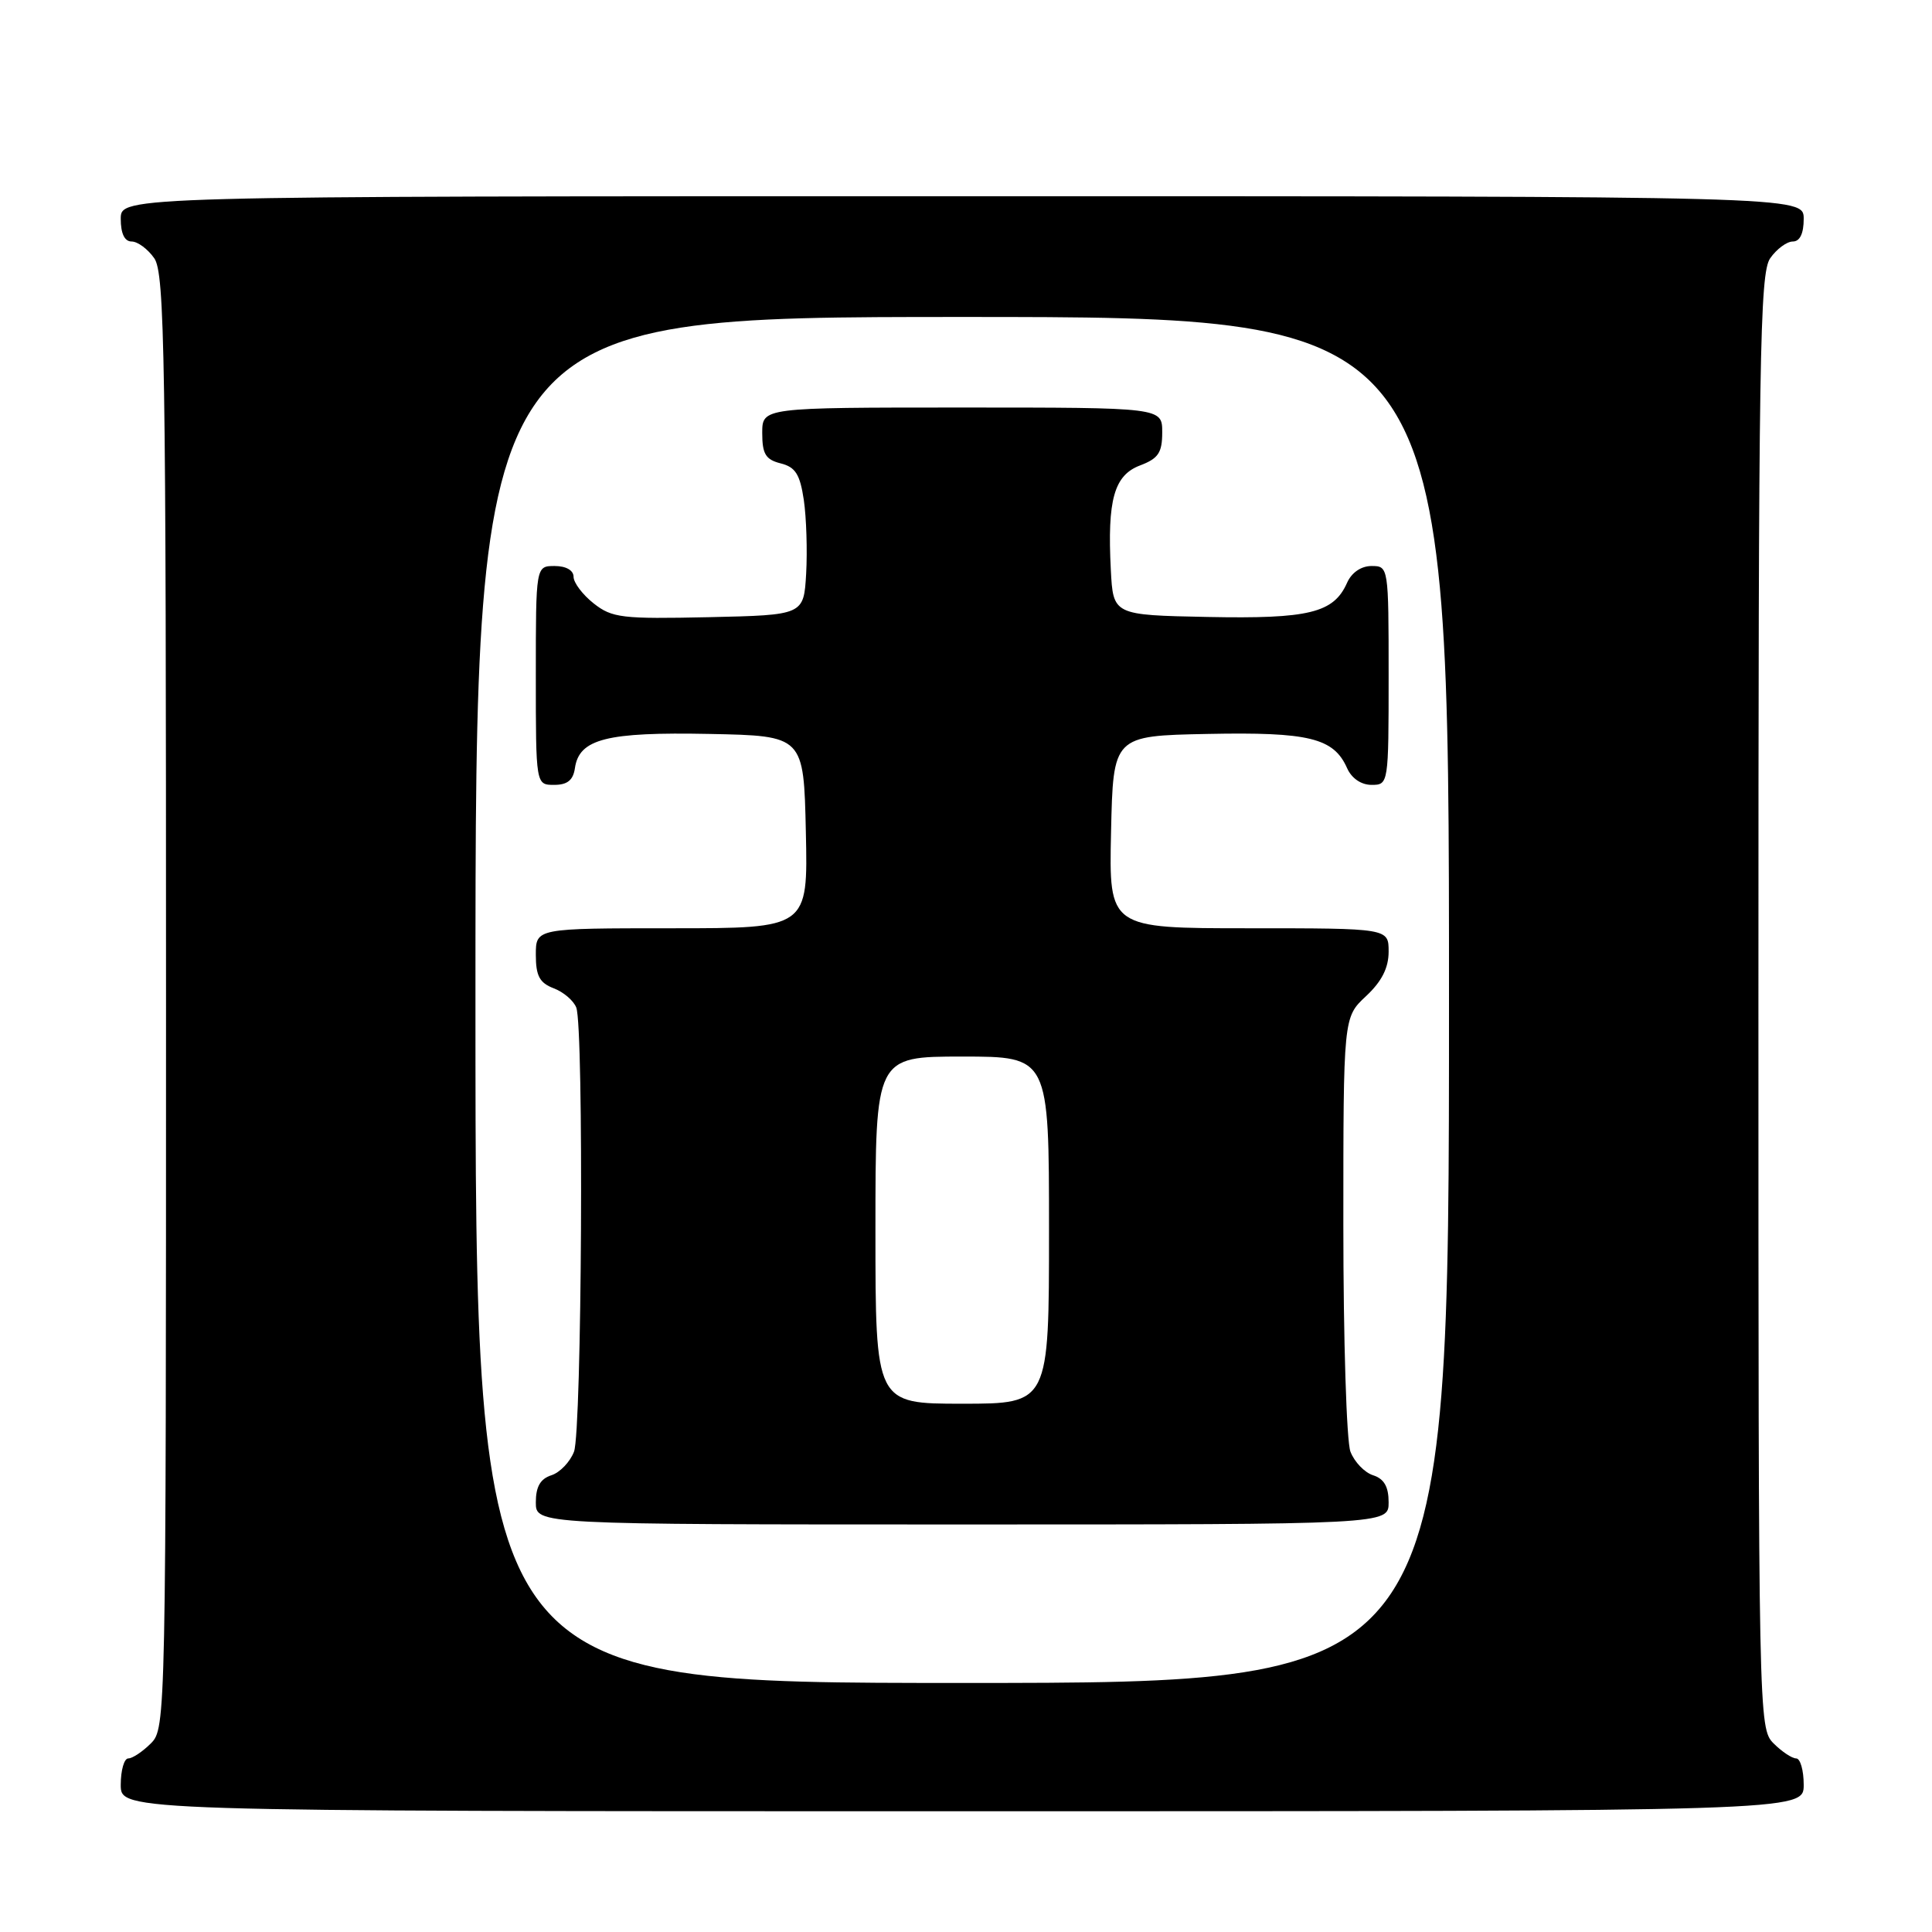<?xml version="1.0" encoding="UTF-8" standalone="no"?>
<!DOCTYPE svg PUBLIC "-//W3C//DTD SVG 1.1//EN" "http://www.w3.org/Graphics/SVG/1.1/DTD/svg11.dtd" >
<svg xmlns="http://www.w3.org/2000/svg" xmlns:xlink="http://www.w3.org/1999/xlink" version="1.1" viewBox="0 0 256 256">
 <g >
 <path fill="currentColor"
d=" M 239.00 236.50 C 239.00 234.57 238.55 233.00 238.00 233.00 C 237.45 233.00 236.10 232.10 235.00 231.00 C 233.03 229.03 233.00 227.67 233.00 132.72 C 233.00 47.20 233.17 36.20 234.56 34.22 C 235.41 33.00 236.76 32.00 237.56 32.00 C 238.49 32.00 239.00 30.95 239.00 29.00 C 239.00 26.00 239.00 26.00 127.50 26.00 C 16.00 26.00 16.00 26.00 16.00 29.00 C 16.00 30.95 16.51 32.00 17.44 32.00 C 18.24 32.00 19.59 33.00 20.44 34.22 C 21.83 36.20 22.00 47.20 22.00 132.72 C 22.00 227.67 21.97 229.03 20.00 231.00 C 18.90 232.10 17.55 233.00 17.00 233.00 C 16.45 233.00 16.00 234.57 16.00 236.50 C 16.00 240.00 16.00 240.00 127.50 240.00 C 239.00 240.00 239.00 240.00 239.00 236.50 Z  M 63.00 132.50 C 63.00 42.00 63.00 42.00 127.50 42.00 C 192.00 42.00 192.00 42.00 192.00 132.50 C 192.00 223.00 192.00 223.00 127.50 223.00 C 63.00 223.00 63.00 223.00 63.00 132.50 Z  M 184.00 199.07 C 184.00 196.99 183.40 195.95 181.94 195.48 C 180.81 195.12 179.46 193.71 178.94 192.35 C 178.42 190.99 178.00 177.48 178.00 162.34 C 178.00 134.80 178.00 134.80 181.00 132.00 C 183.09 130.05 184.00 128.25 184.00 126.10 C 184.00 123.00 184.00 123.00 165.47 123.00 C 146.94 123.00 146.94 123.00 147.22 110.25 C 147.50 97.50 147.50 97.50 160.00 97.25 C 173.44 96.98 176.72 97.78 178.49 101.77 C 179.09 103.13 180.36 104.00 181.74 104.00 C 183.98 104.00 184.00 103.89 184.00 89.50 C 184.00 75.11 183.98 75.00 181.74 75.00 C 180.36 75.00 179.09 75.87 178.49 77.23 C 176.72 81.22 173.44 82.02 160.00 81.75 C 147.50 81.50 147.50 81.50 147.19 75.50 C 146.71 66.22 147.62 62.97 151.07 61.67 C 153.49 60.75 154.00 59.99 154.00 57.28 C 154.00 54.00 154.00 54.00 127.50 54.00 C 101.00 54.00 101.00 54.00 101.00 57.39 C 101.00 60.15 101.45 60.90 103.44 61.40 C 105.40 61.89 106.00 62.84 106.51 66.25 C 106.85 68.59 106.99 72.97 106.82 76.00 C 106.50 81.50 106.50 81.50 93.92 81.78 C 82.42 82.03 81.11 81.88 78.67 79.96 C 77.20 78.80 76.00 77.21 76.00 76.43 C 76.00 75.57 75.00 75.00 73.50 75.00 C 71.00 75.00 71.00 75.00 71.00 89.50 C 71.00 104.00 71.00 104.00 73.43 104.00 C 75.18 104.00 75.95 103.38 76.18 101.78 C 76.74 97.90 80.39 96.98 94.00 97.25 C 106.50 97.50 106.50 97.50 106.78 110.25 C 107.06 123.00 107.06 123.00 89.03 123.00 C 71.00 123.00 71.00 123.00 71.00 126.52 C 71.00 129.31 71.50 130.24 73.36 130.95 C 74.66 131.44 76.01 132.59 76.36 133.51 C 77.38 136.15 77.10 189.61 76.06 192.35 C 75.54 193.71 74.19 195.12 73.06 195.48 C 71.60 195.95 71.00 196.99 71.00 199.07 C 71.00 202.00 71.00 202.00 127.50 202.00 C 184.00 202.00 184.00 202.00 184.00 199.07 Z  M 116.00 163.00 C 116.00 140.00 116.00 140.00 127.50 140.00 C 139.00 140.00 139.00 140.00 139.00 163.00 C 139.00 186.00 139.00 186.00 127.50 186.00 C 116.00 186.00 116.00 186.00 116.00 163.00 Z "/>
</g>
</svg>